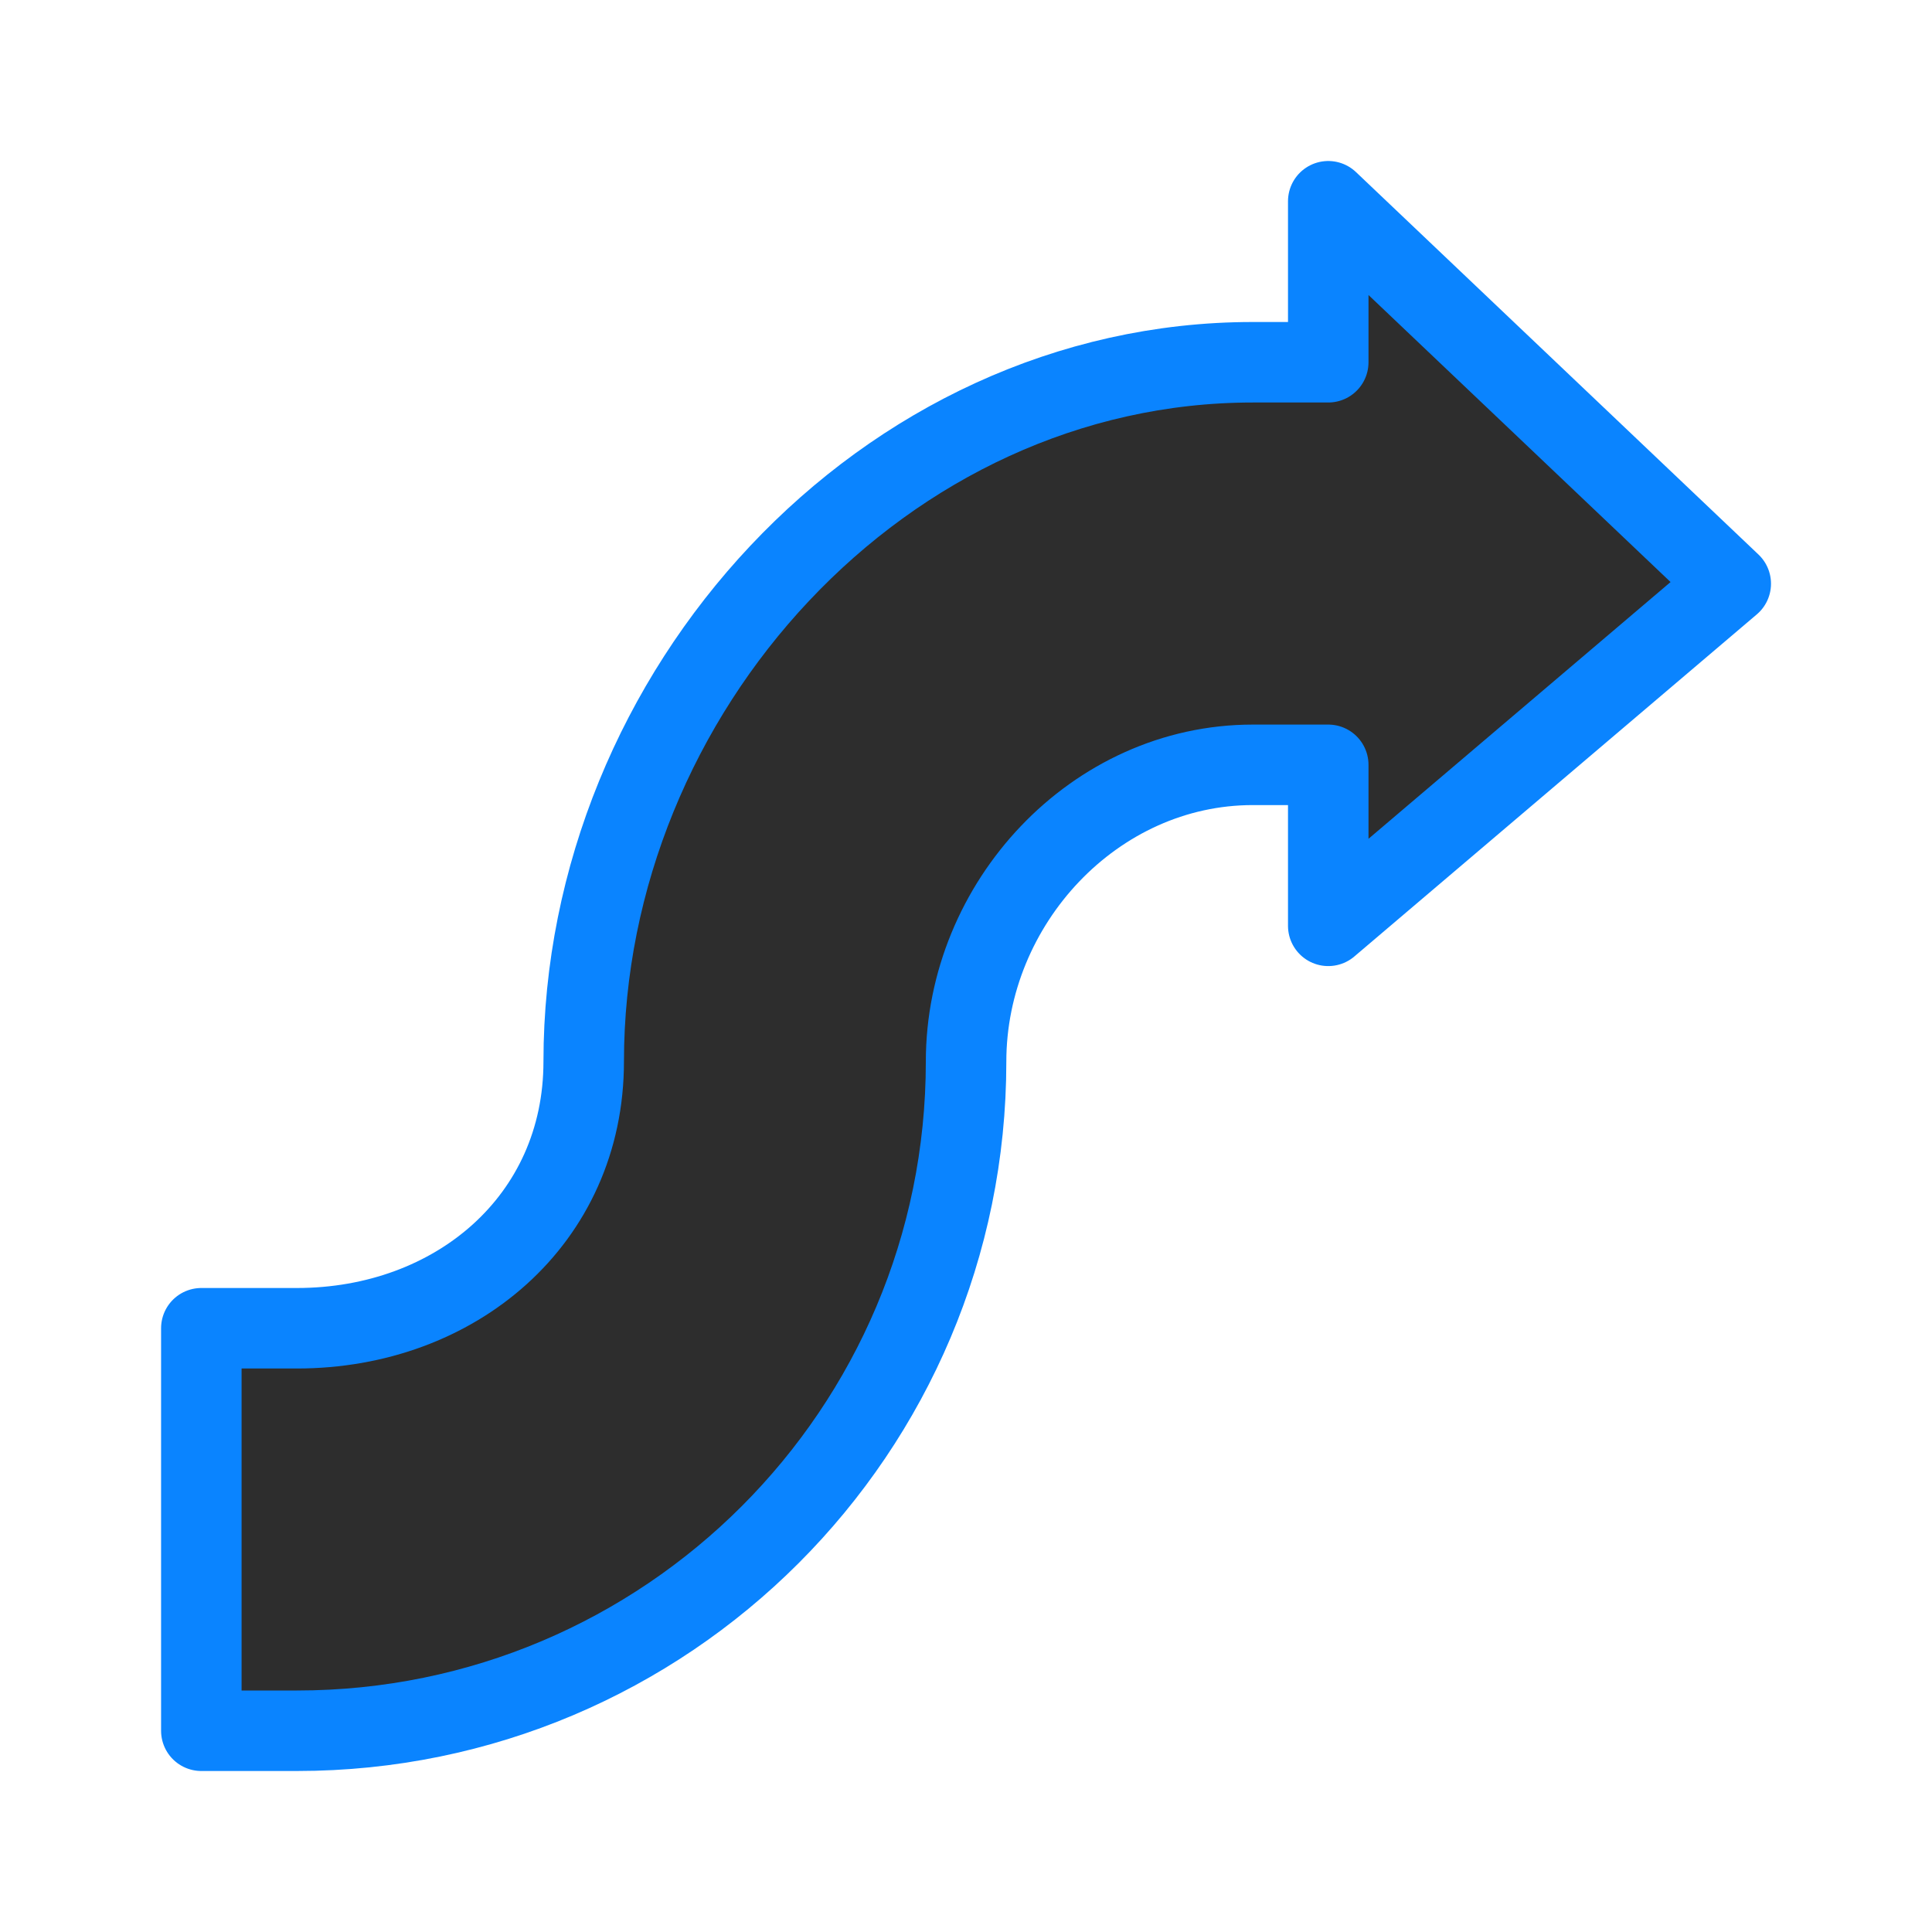 <svg viewBox="0 0 24 24" xmlns="http://www.w3.org/2000/svg" xmlns:xlink="http://www.w3.org/1999/xlink"><linearGradient id="a" gradientUnits="userSpaceOnUse" x1="6.576" x2="6.339" y1="22.169" y2="2.339"><stop offset="0" stop-color="#2d2d2d"/><stop offset="1" stop-color="#2d2d2d"/></linearGradient><path d="m16.5 2.5v2h-.937c-4.591 0-8.312 4.097-8.312 8.687 0 1.968-1.595 3.313-3.562 3.313h-1.188v5h1.188c4.591 0 8.312-3.722 8.312-8.312 0-1.968 1.595-3.687 3.562-3.687h.937v2l5-4.25z" fill="url(#a)" stroke="#0a84ff" stroke-linecap="round" stroke-linejoin="round"/></svg>